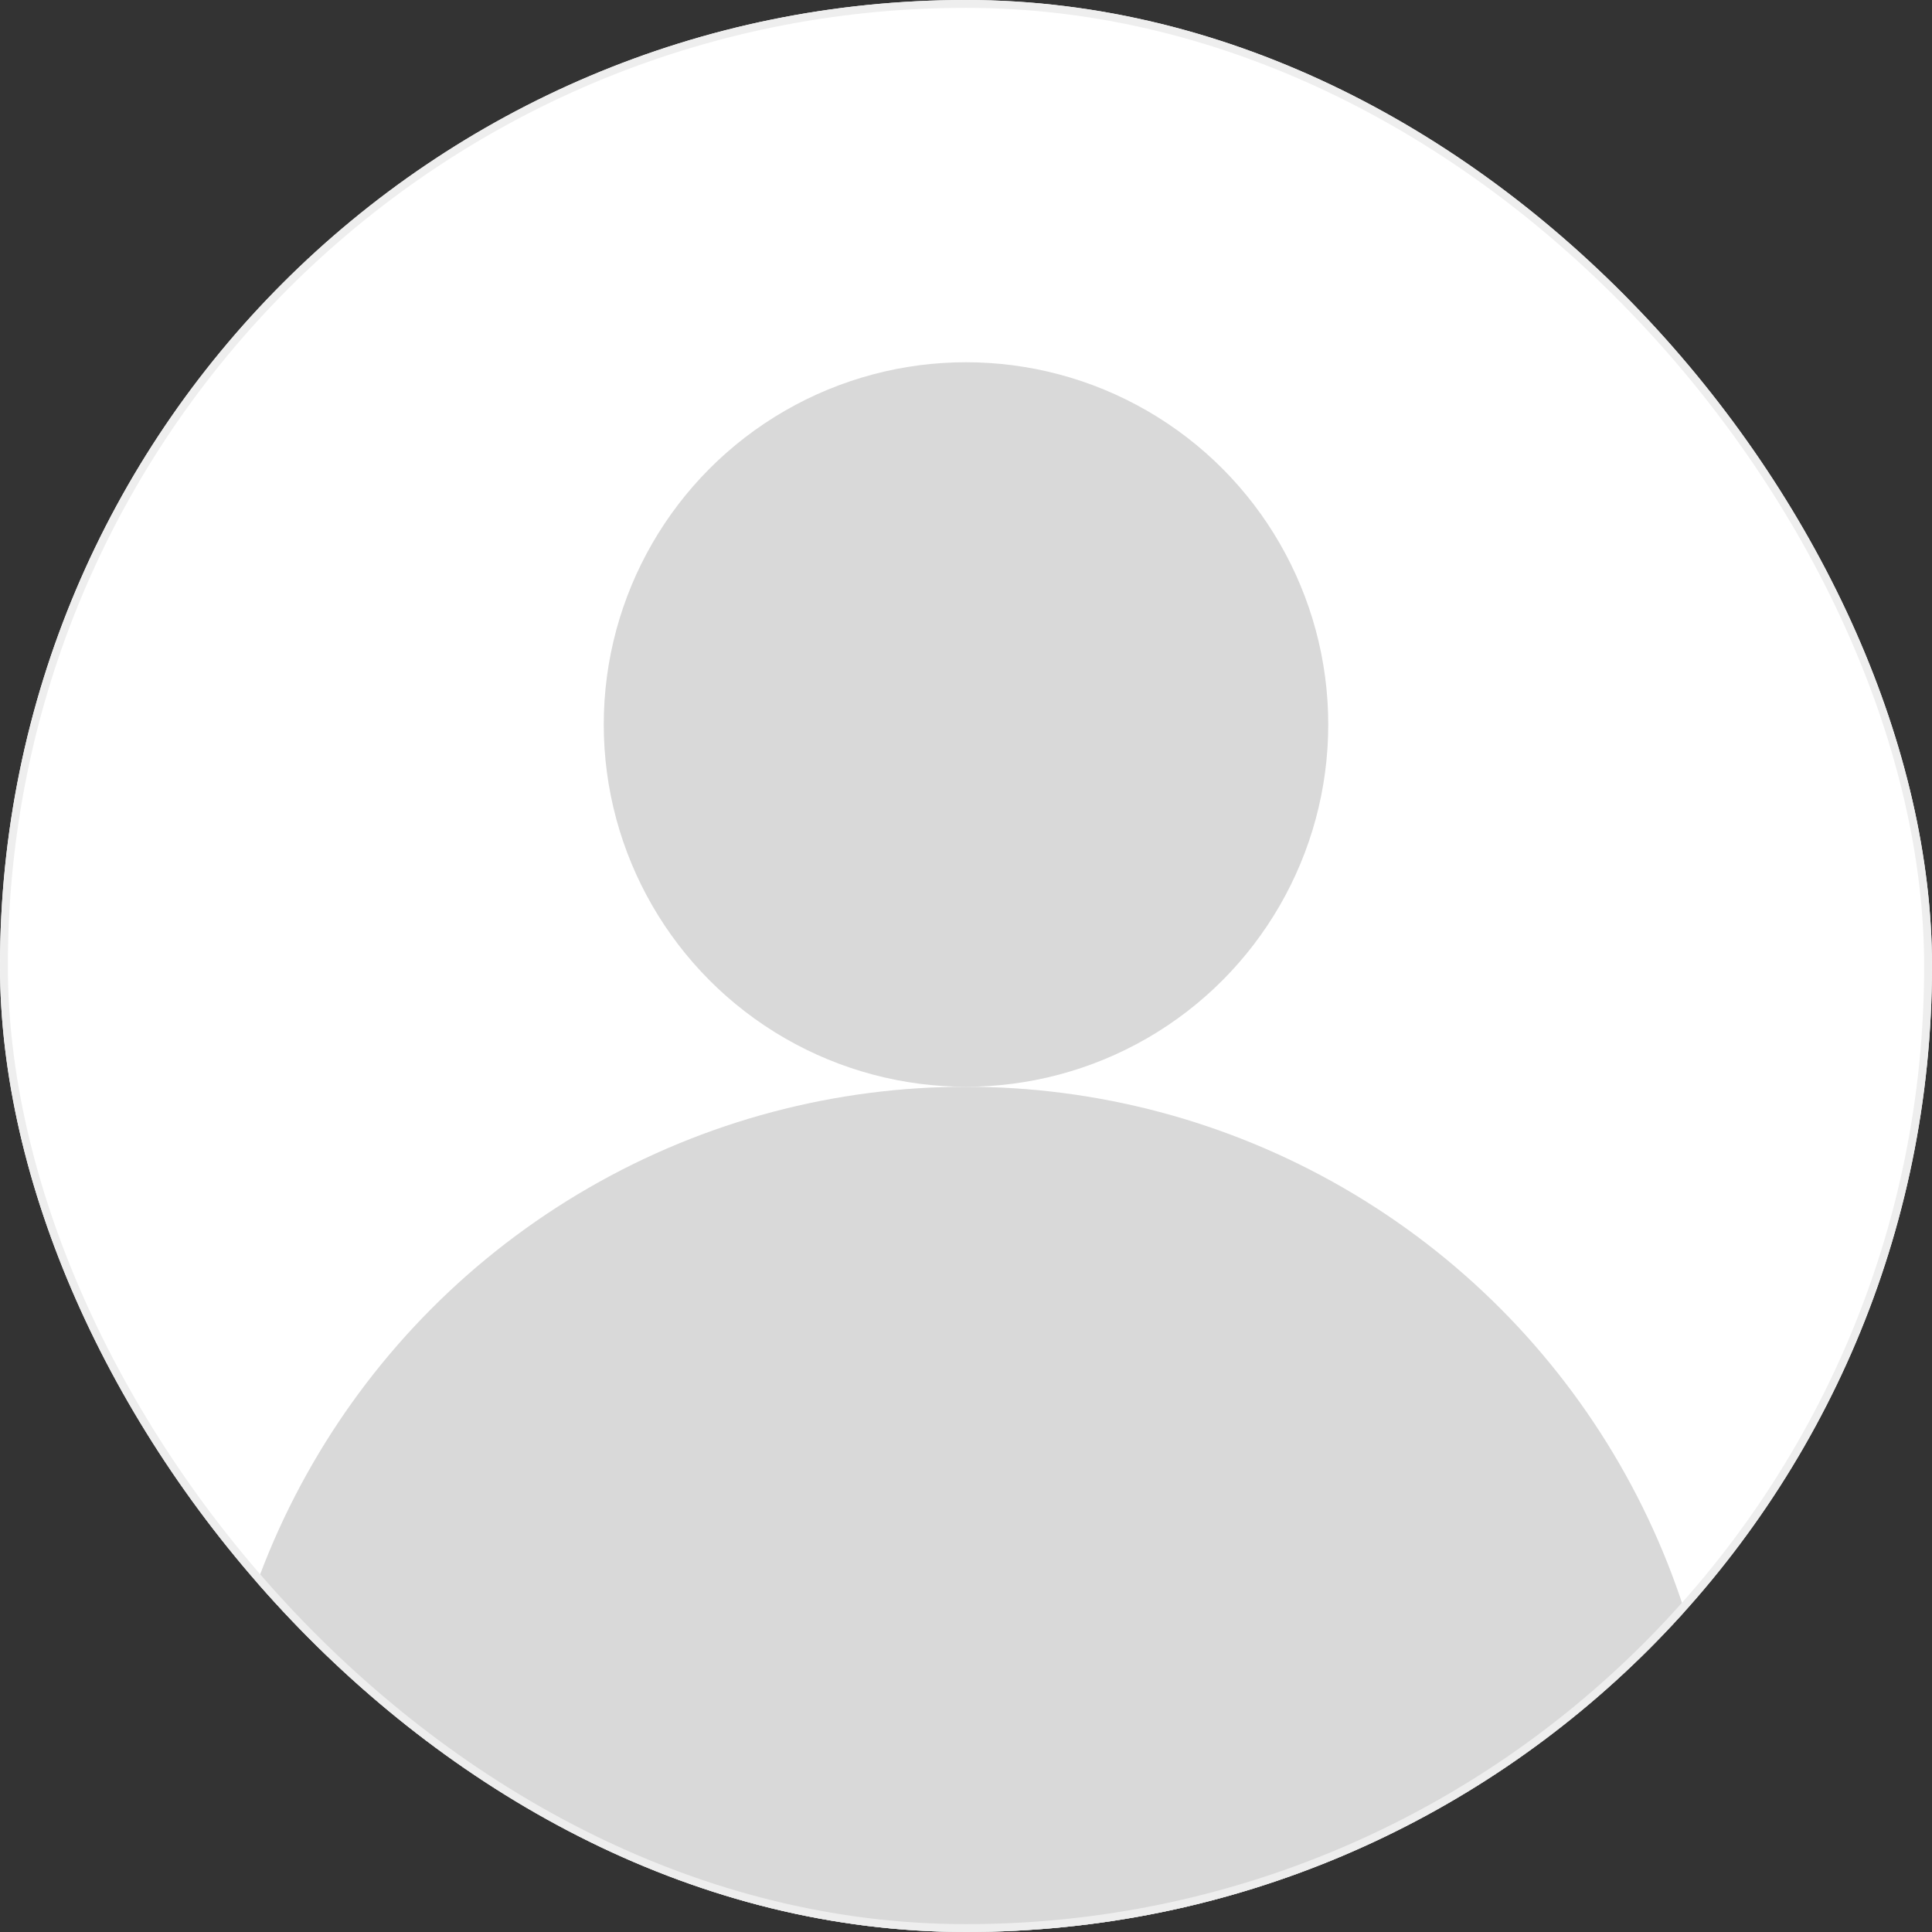 <svg width="32" height="32" viewBox="0 0 32 32" fill="none" xmlns="http://www.w3.org/2000/svg">
<rect x="0" y="0" width="32" height="32" fill="#333333" stroke="none"/>
<g clip-path="url(#clip0_13_2)">
<rect width="32" height="32" rx="16" fill="white"/>
<circle cx="16" cy="12" r="6" fill="#D9D9D9"/>
<circle cx="16" cy="30.5" r="12.5" fill="#D9D9D9"/>
</g>
<rect x="0.065" y="0.065" width="31.87" height="31.87" rx="15.935" stroke="#EEEEEE" stroke-width="0.13"/>
<defs>
<clipPath id="clip0_13_2">
<rect width="32" height="32" rx="16" fill="white"/>
</clipPath>
</defs>
</svg>
